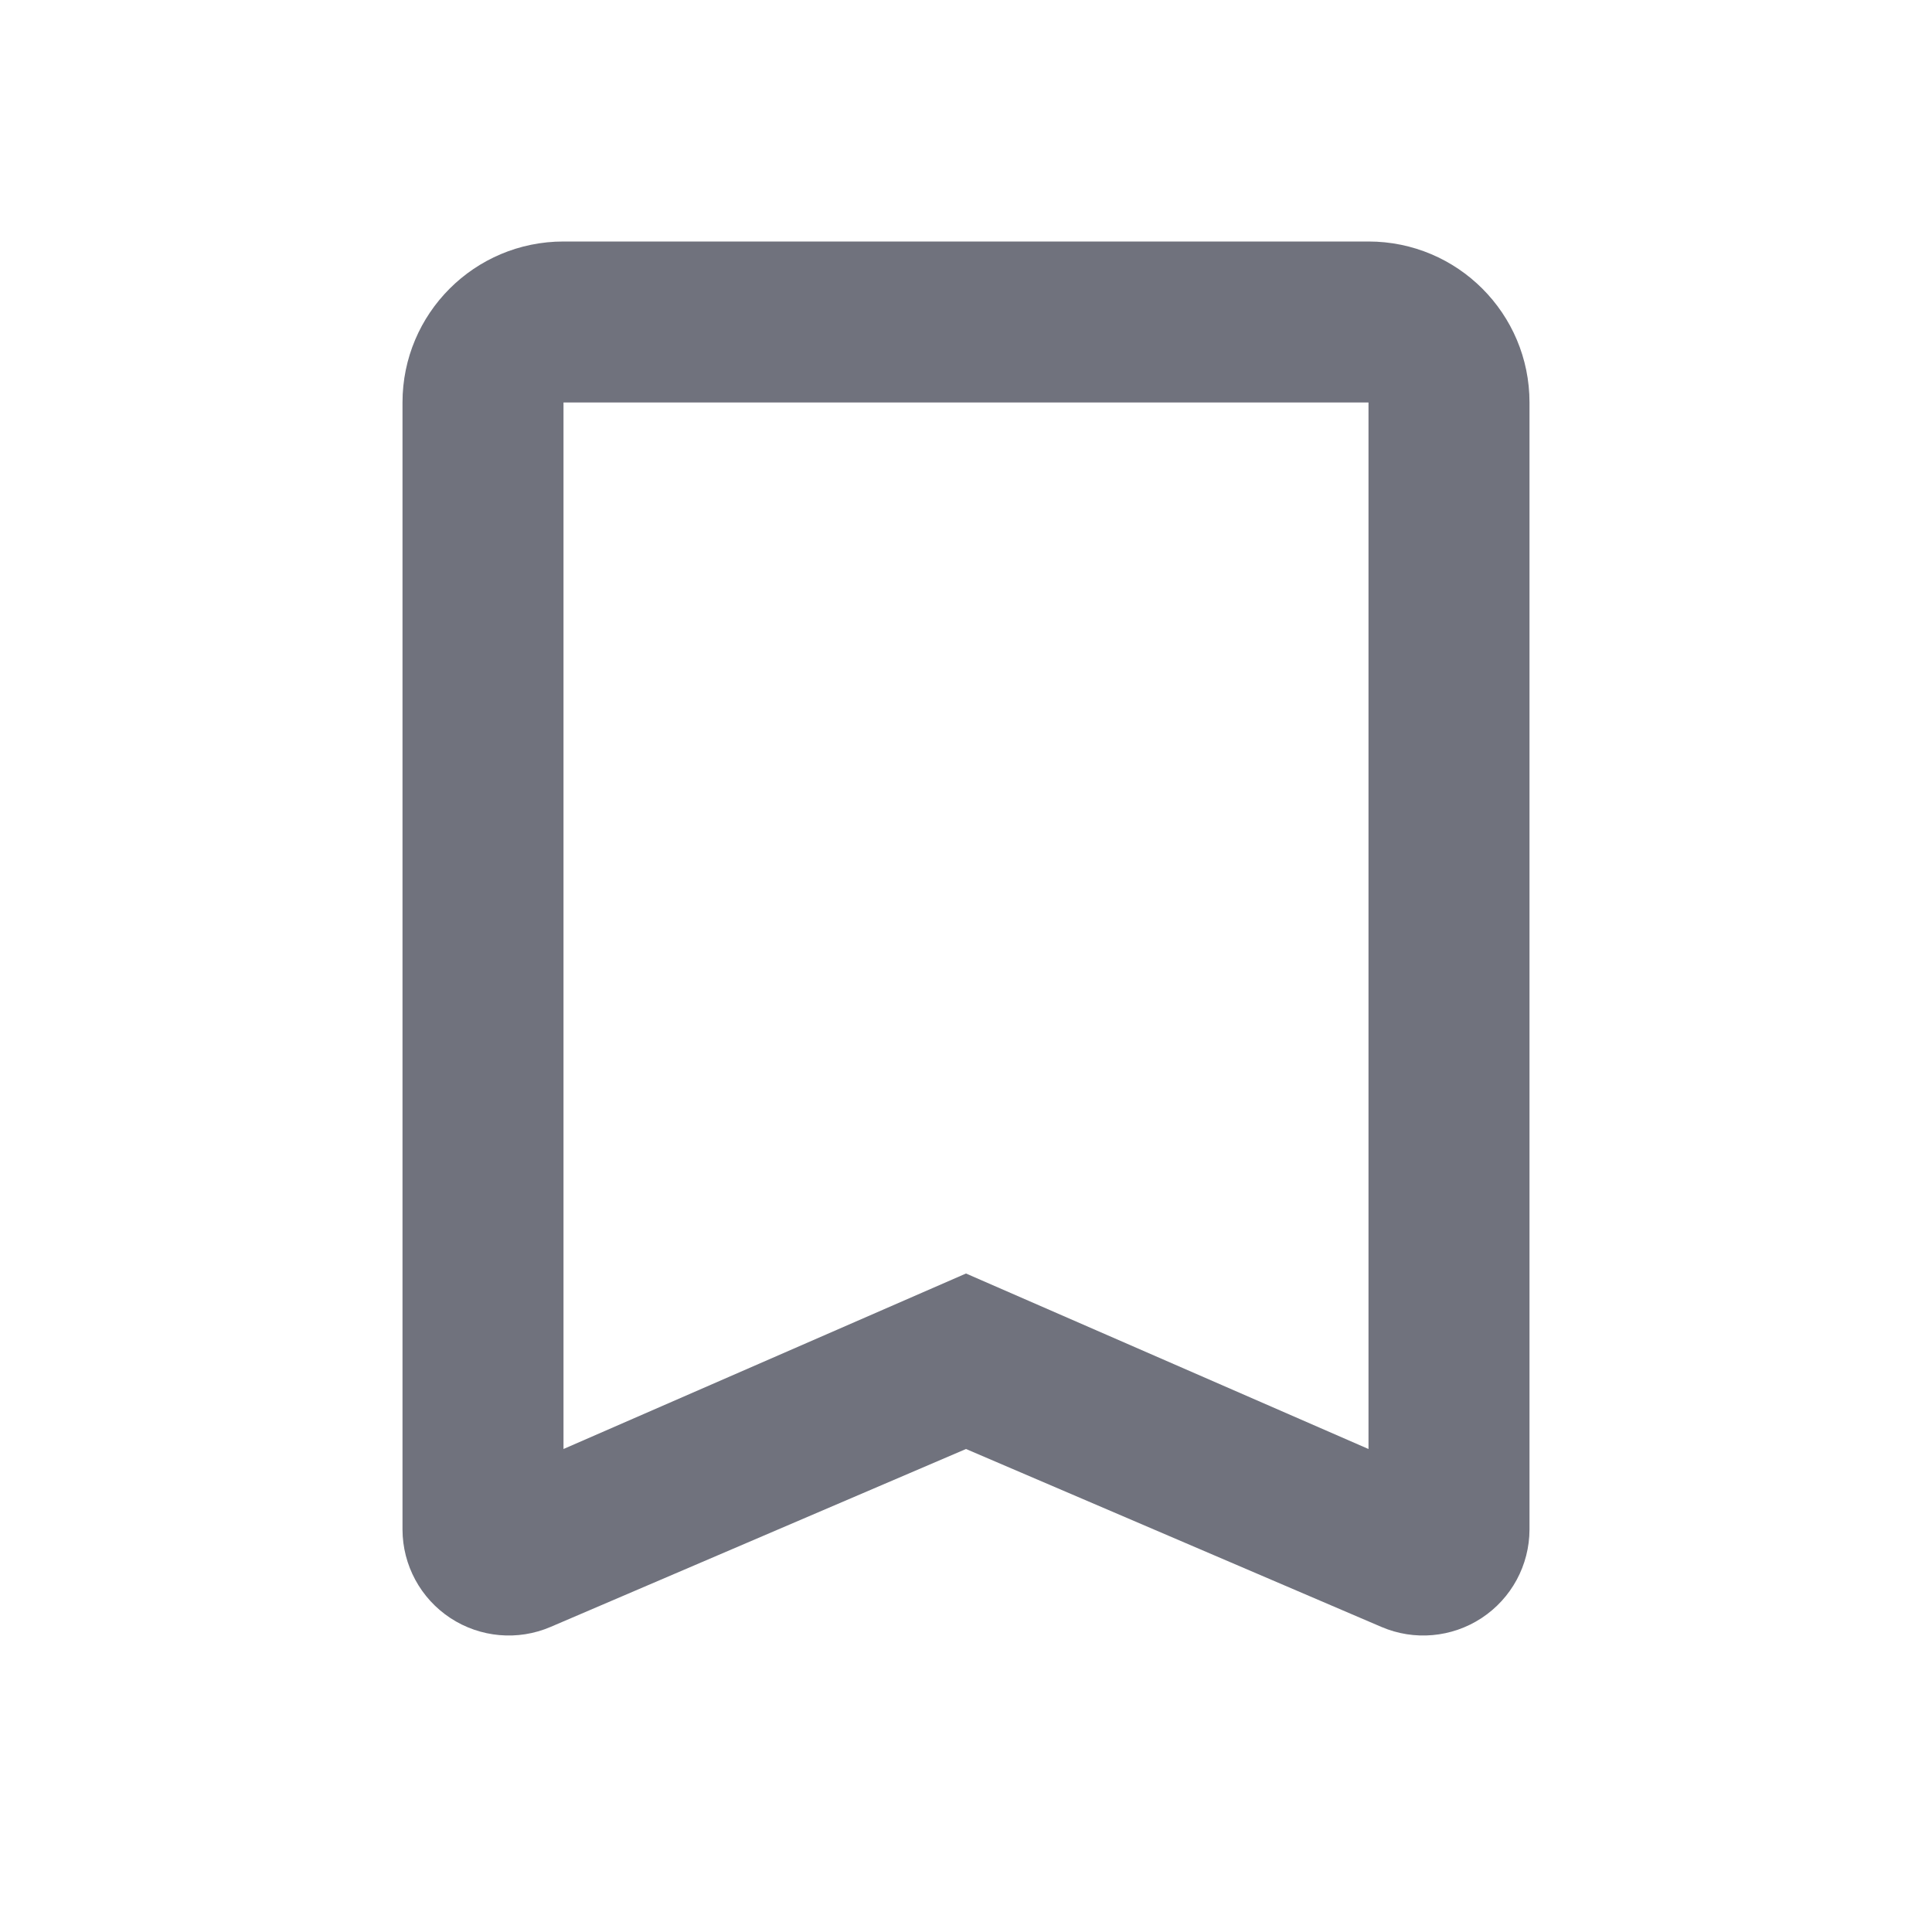 <?xml version="1.0" encoding="UTF-8"?>
<svg width="24px" height="24px" viewBox="0 0 24 24" version="1.1" xmlns="http://www.w3.org/2000/svg" xmlns:xlink="http://www.w3.org/1999/xlink">
    <!-- Generator: Sketch 53.2 (72643) - https://sketchapp.com -->
    <title>Icon/Glyph/24px/ic_save-outline</title>
    <desc>Created with Sketch.</desc>
    <g id="Icon/Glyph/24px/ic_save-outline" stroke="none" stroke-width="1" fill="none" fill-rule="evenodd">
        <g>
            <rect id="Bound" x="0" y="0" width="24" height="24"></rect>
            <path d="M17,3 L7,3 C5.895,3 5,3.895 5,5 L5,19 C5.001,19.443 5.224,19.856 5.595,20.1 C5.965,20.343 6.433,20.385 6.84,20.21 L12,18 L17.16,20.21 C17.567,20.385 18.035,20.343 18.405,20.1 C18.776,19.856 18.999,19.443 19,19 L19,5 C19,3.895 18.105,3 17,3 Z M17,18 L12,15.82 L7,18 L7,5 L17,5 L17,18 Z" id="Icon" fill="#70727D" fill-rule="nonzero"></path>
        </g>
    </g>
</svg>